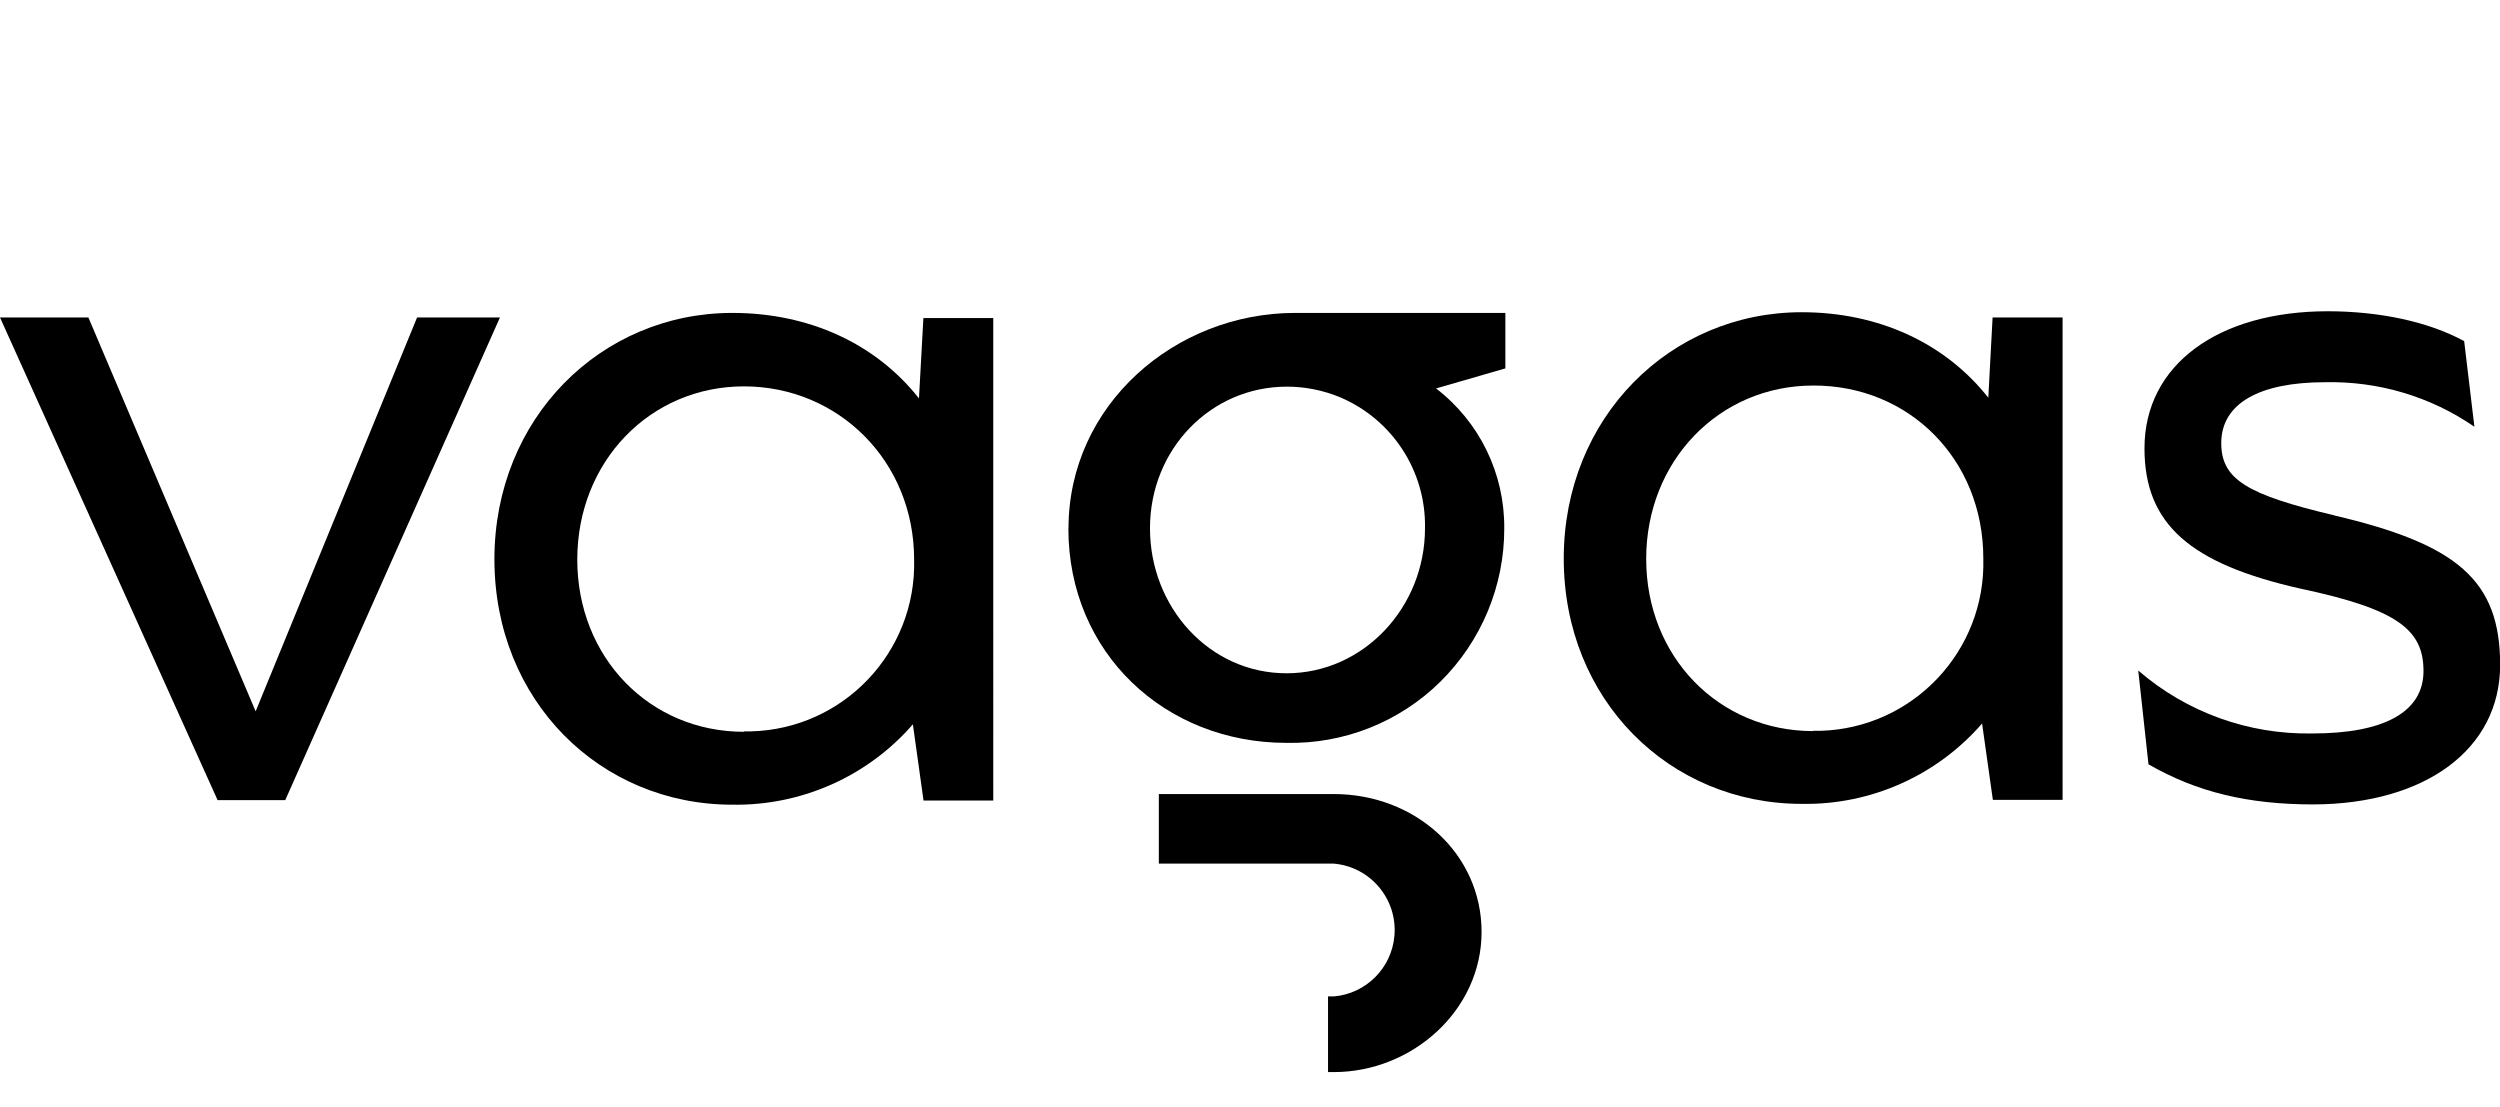 <?xml version="1.0" encoding="UTF-8"?><svg id="a" xmlns="http://www.w3.org/2000/svg" viewBox="0 0 180.72 80"><path d="m30.15,22.95l-11.67,28.47L6.39,22.95H0l15.73,34.89h4.89l15.52-34.89h-5.99Z" style="stroke-width:0px;"/><path d="m168.73,37.25c-6.3-1.49-8.16-2.6-8.16-5.22,0-2.9,2.82-4.4,7.49-4.4,3.85-.09,7.64,1.03,10.81,3.22l-.74-6.19c-2.6-1.42-6.16-2.16-9.86-2.16-7.93,0-13.25,3.87-13.25,9.91,0,5.51,3.34,8.35,11.27,10.14,7.04,1.49,8.9,2.98,8.9,5.96s-2.89,4.51-8.02,4.51c-4.62.09-9.11-1.53-12.6-4.55l.74,6.78c3.49,2.01,7.19,2.9,11.93,2.9,8.07-.03,13.49-3.98,13.49-10.09s-3.1-8.72-11.99-10.8Z" style="stroke-width:0px;"/><path d="m77.23,38.19c0,9.04,7.01,15.51,15.76,15.51,4.15.09,8.17-1.5,11.13-4.42,2.96-2.93,4.63-6.92,4.62-11.09.03-3.96-1.79-7.7-4.93-10.11l5.01-1.45v-4.01h-15.2c-8.67,0-16.38,6.64-16.38,15.58Zm25.78,0c0,5.72-4.45,10.48-10.01,10.48s-9.87-4.76-9.87-10.48,4.39-10.24,9.9-10.24c1.33,0,2.65.27,3.87.78,3.77,1.61,6.19,5.35,6.11,9.45h0Z" style="stroke-width:0px;"/><path d="m143.73,28.75c-3.11-3.95-7.93-6.18-13.49-6.18-9.49,0-17.2,7.6-17.2,17.81s7.64,17.73,17.2,17.73c4.99.09,9.77-2.04,13.04-5.81l.78,5.52h5.04V22.95h-5.06l-.31,5.81Zm-12.65,24.1c-6.83,0-12.08-5.37-12.08-12.45s5.27-12.53,12.08-12.53c6.93-.02,12.29,5.34,12.29,12.49.19,6.69-5.08,12.28-11.78,12.47-.18,0-.36,0-.54,0l.03.02Z" style="stroke-width:0px;"/><path d="m96.42,57.4h-12.65v5.03h12.65c2.65.23,4.61,2.57,4.38,5.22-.2,2.33-2.05,4.18-4.38,4.38h-.42v5.47h.41c5.68,0,10.69-4.47,10.69-10.13s-4.78-9.97-10.69-9.97Z" style="stroke-width:0px;"/><path d="m66.43,28.8c-3.11-3.95-7.93-6.18-13.49-6.18-9.49,0-17.2,7.6-17.2,17.81s7.63,17.74,17.2,17.74c5,.08,9.77-2.04,13.05-5.81l.77,5.51h5.04V22.99h-5.05l-.32,5.81Zm-12.65,24.1c-6.82,0-12.05-5.37-12.05-12.45s5.26-12.52,12.05-12.52,12.3,5.37,12.3,12.52c.17,6.69-5.11,12.25-11.8,12.42-.17,0-.35,0-.52,0l.02.02Z" style="stroke-width:0px;"/></svg>